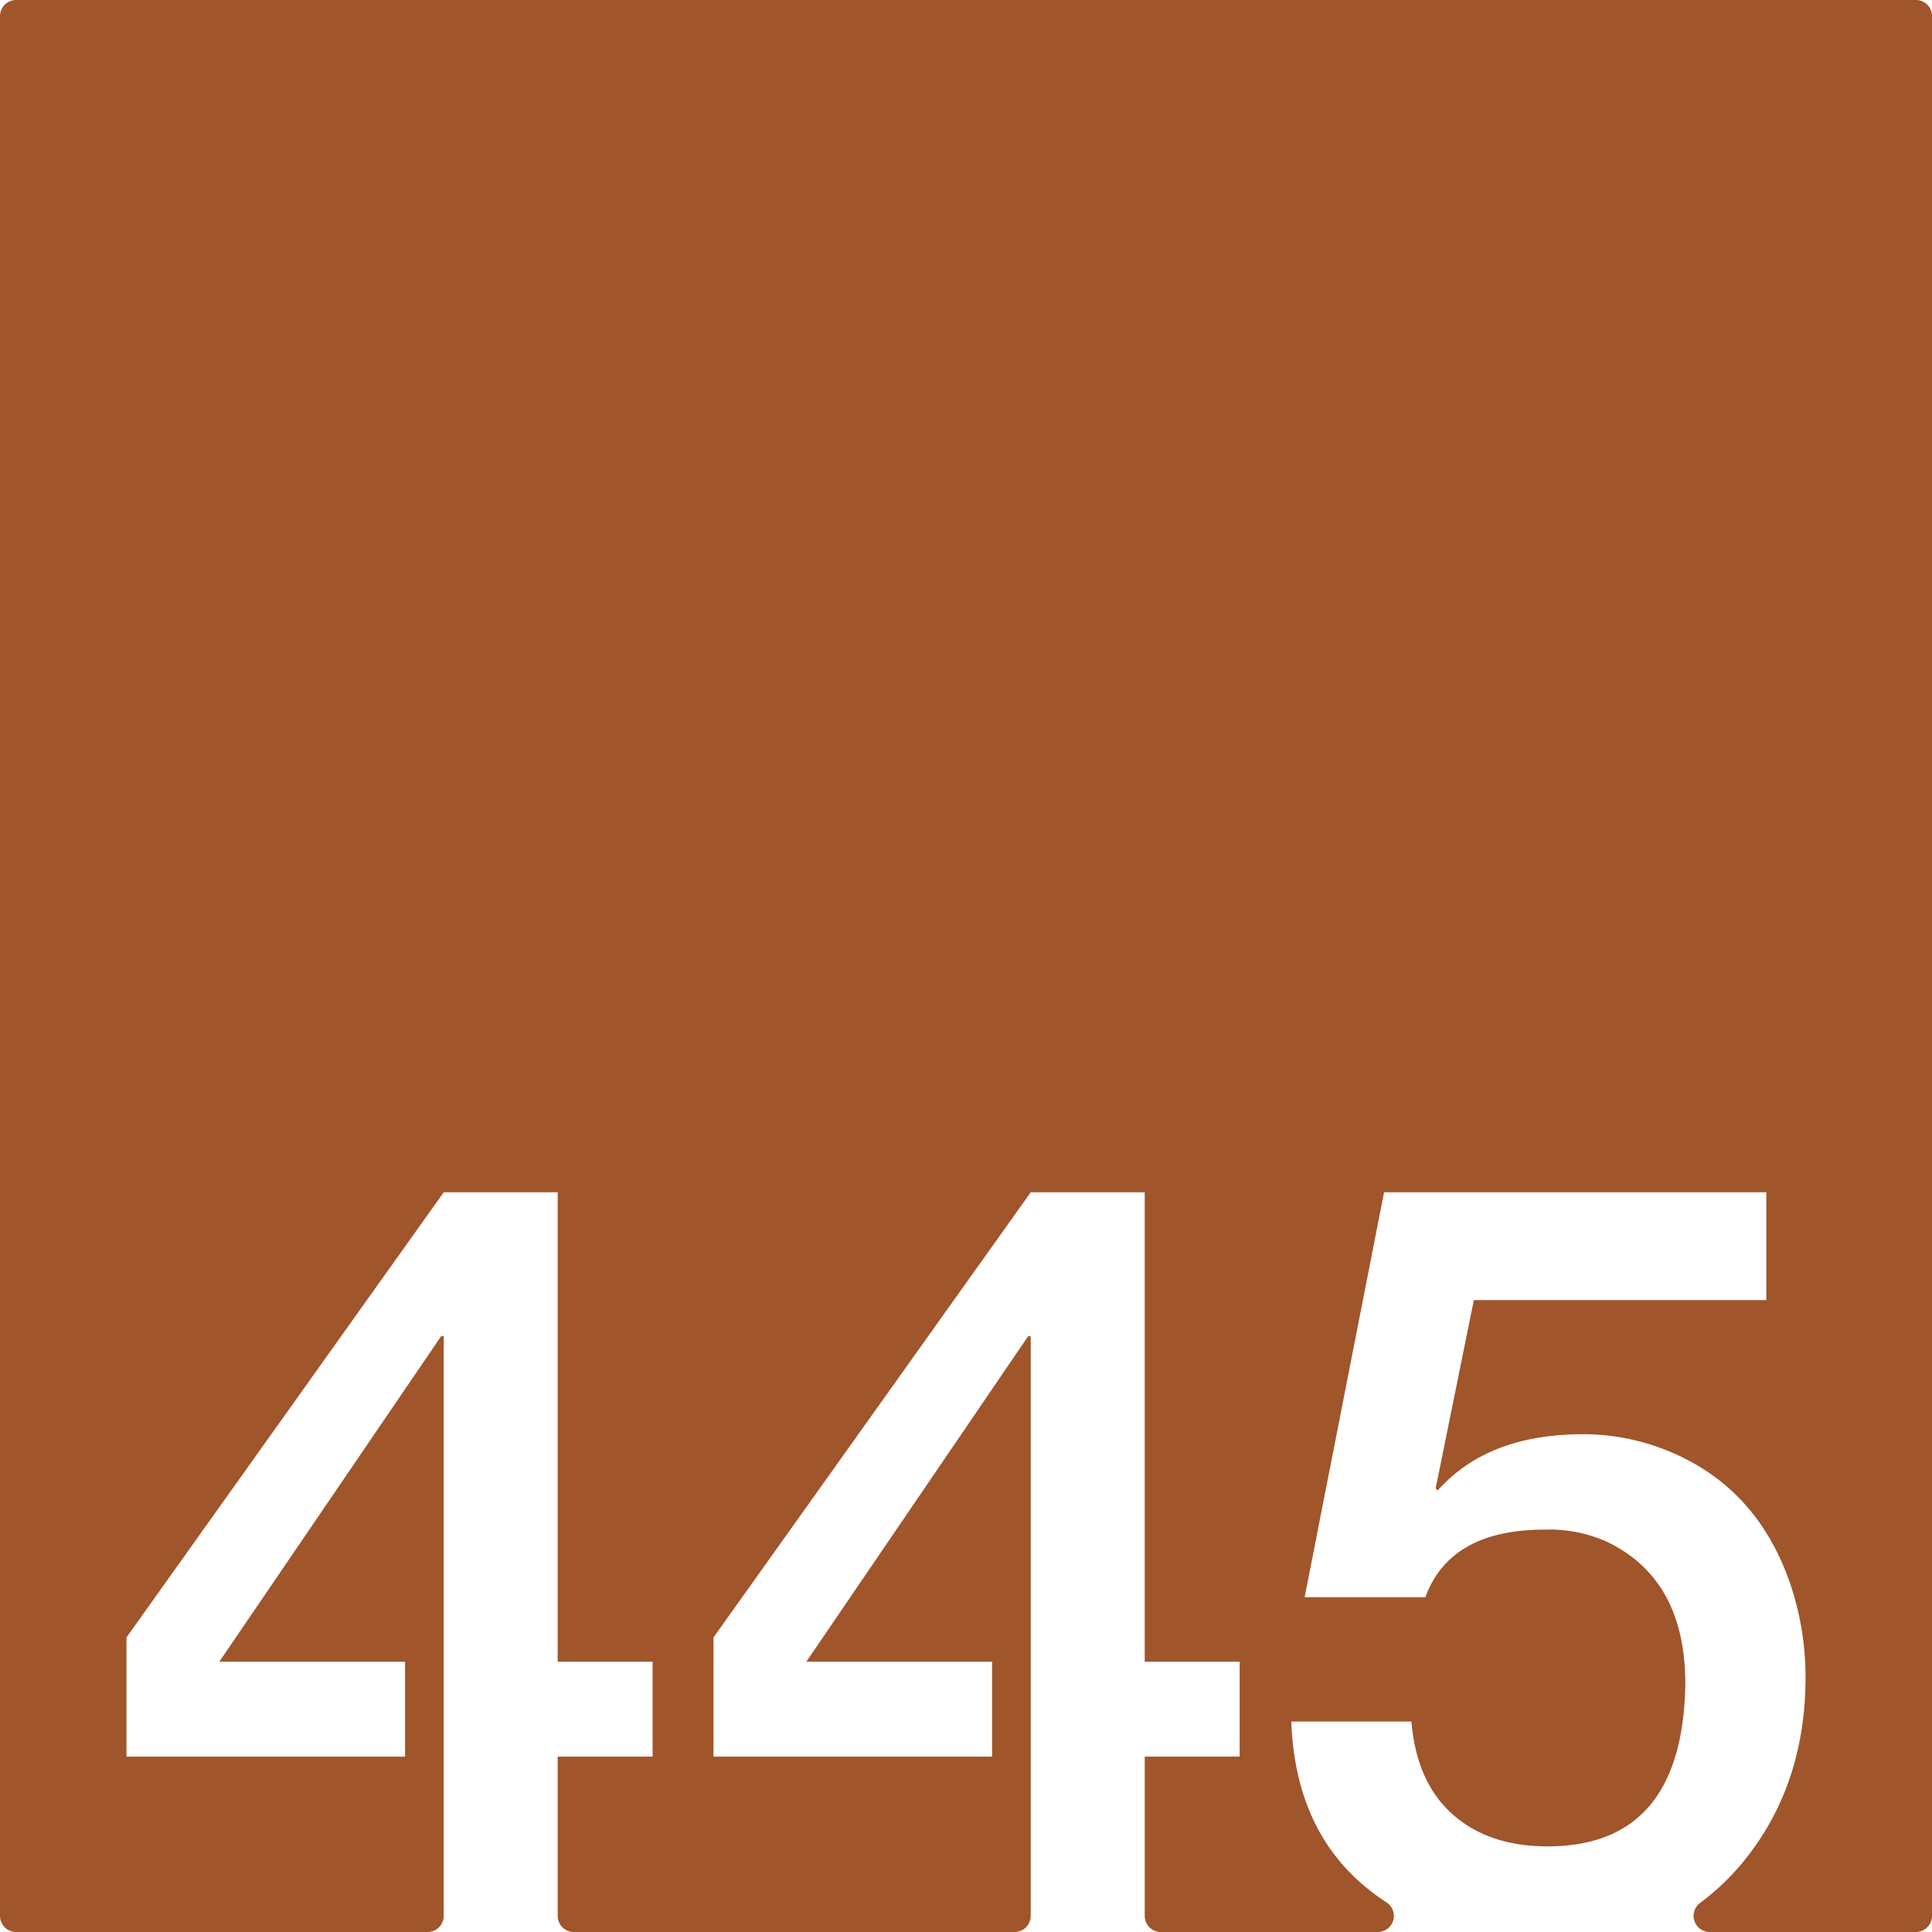 <svg xmlns="http://www.w3.org/2000/svg" width="120mm" height="120mm" viewBox="0 0 340.157 340.157">
  <g id="Zimmernummer">
      <g id="Z-03-445-R">
        <path fill="#A0552B" stroke="none" d="M337.323,0H2.835A2.835,2.835,0,0,0,0,2.835V337.323a2.834,2.834,0,0,0,2.834,2.834H75.286a2.834,2.834,0,0,0,2.835-2.834V235.261h-.454L38.614,292.567h32.7v16.711H22.267V288.3l55.854-78.379H98.192v82.646H114.9v16.711H98.192v28.045a2.834,2.834,0,0,0,2.835,2.834H178.64a2.835,2.835,0,0,0,2.835-2.834V235.261h-.454l-39.053,57.306h32.7v16.711H125.62V288.3l55.855-78.379h20.071v82.646h16.711v16.711H201.546v28.045a2.834,2.834,0,0,0,2.835,2.834h38.2a2.831,2.831,0,0,0,1.524-5.215,40.983,40.983,0,0,1-3.317-2.414q-12.716-10.262-13.441-29.425H248.5q.906,10.716,7.266,16.347t16.71,5.631q23.794,0,24.249-28.607,0-18.346-13.713-24.977a24.55,24.55,0,0,0-11.08-2.18q-16.621,0-20.98,11.9H229.7l13.986-71.3h67.3V228.9H259.493l-6.721,33.149.364.363q8.808-9.9,25.611-9.9a39.5,39.5,0,0,1,15.712,3.269q14.985,6.448,20.707,22.977a50.9,50.9,0,0,1,2.725,16.529q0,18.713-10.536,31.969a42.759,42.759,0,0,1-8.054,7.8,2.84,2.84,0,0,0,1.728,5.1h36.294a2.834,2.834,0,0,0,2.834-2.834V2.834A2.834,2.834,0,0,0,337.323,0Z"/>
      </g>
    </g>
</svg>
